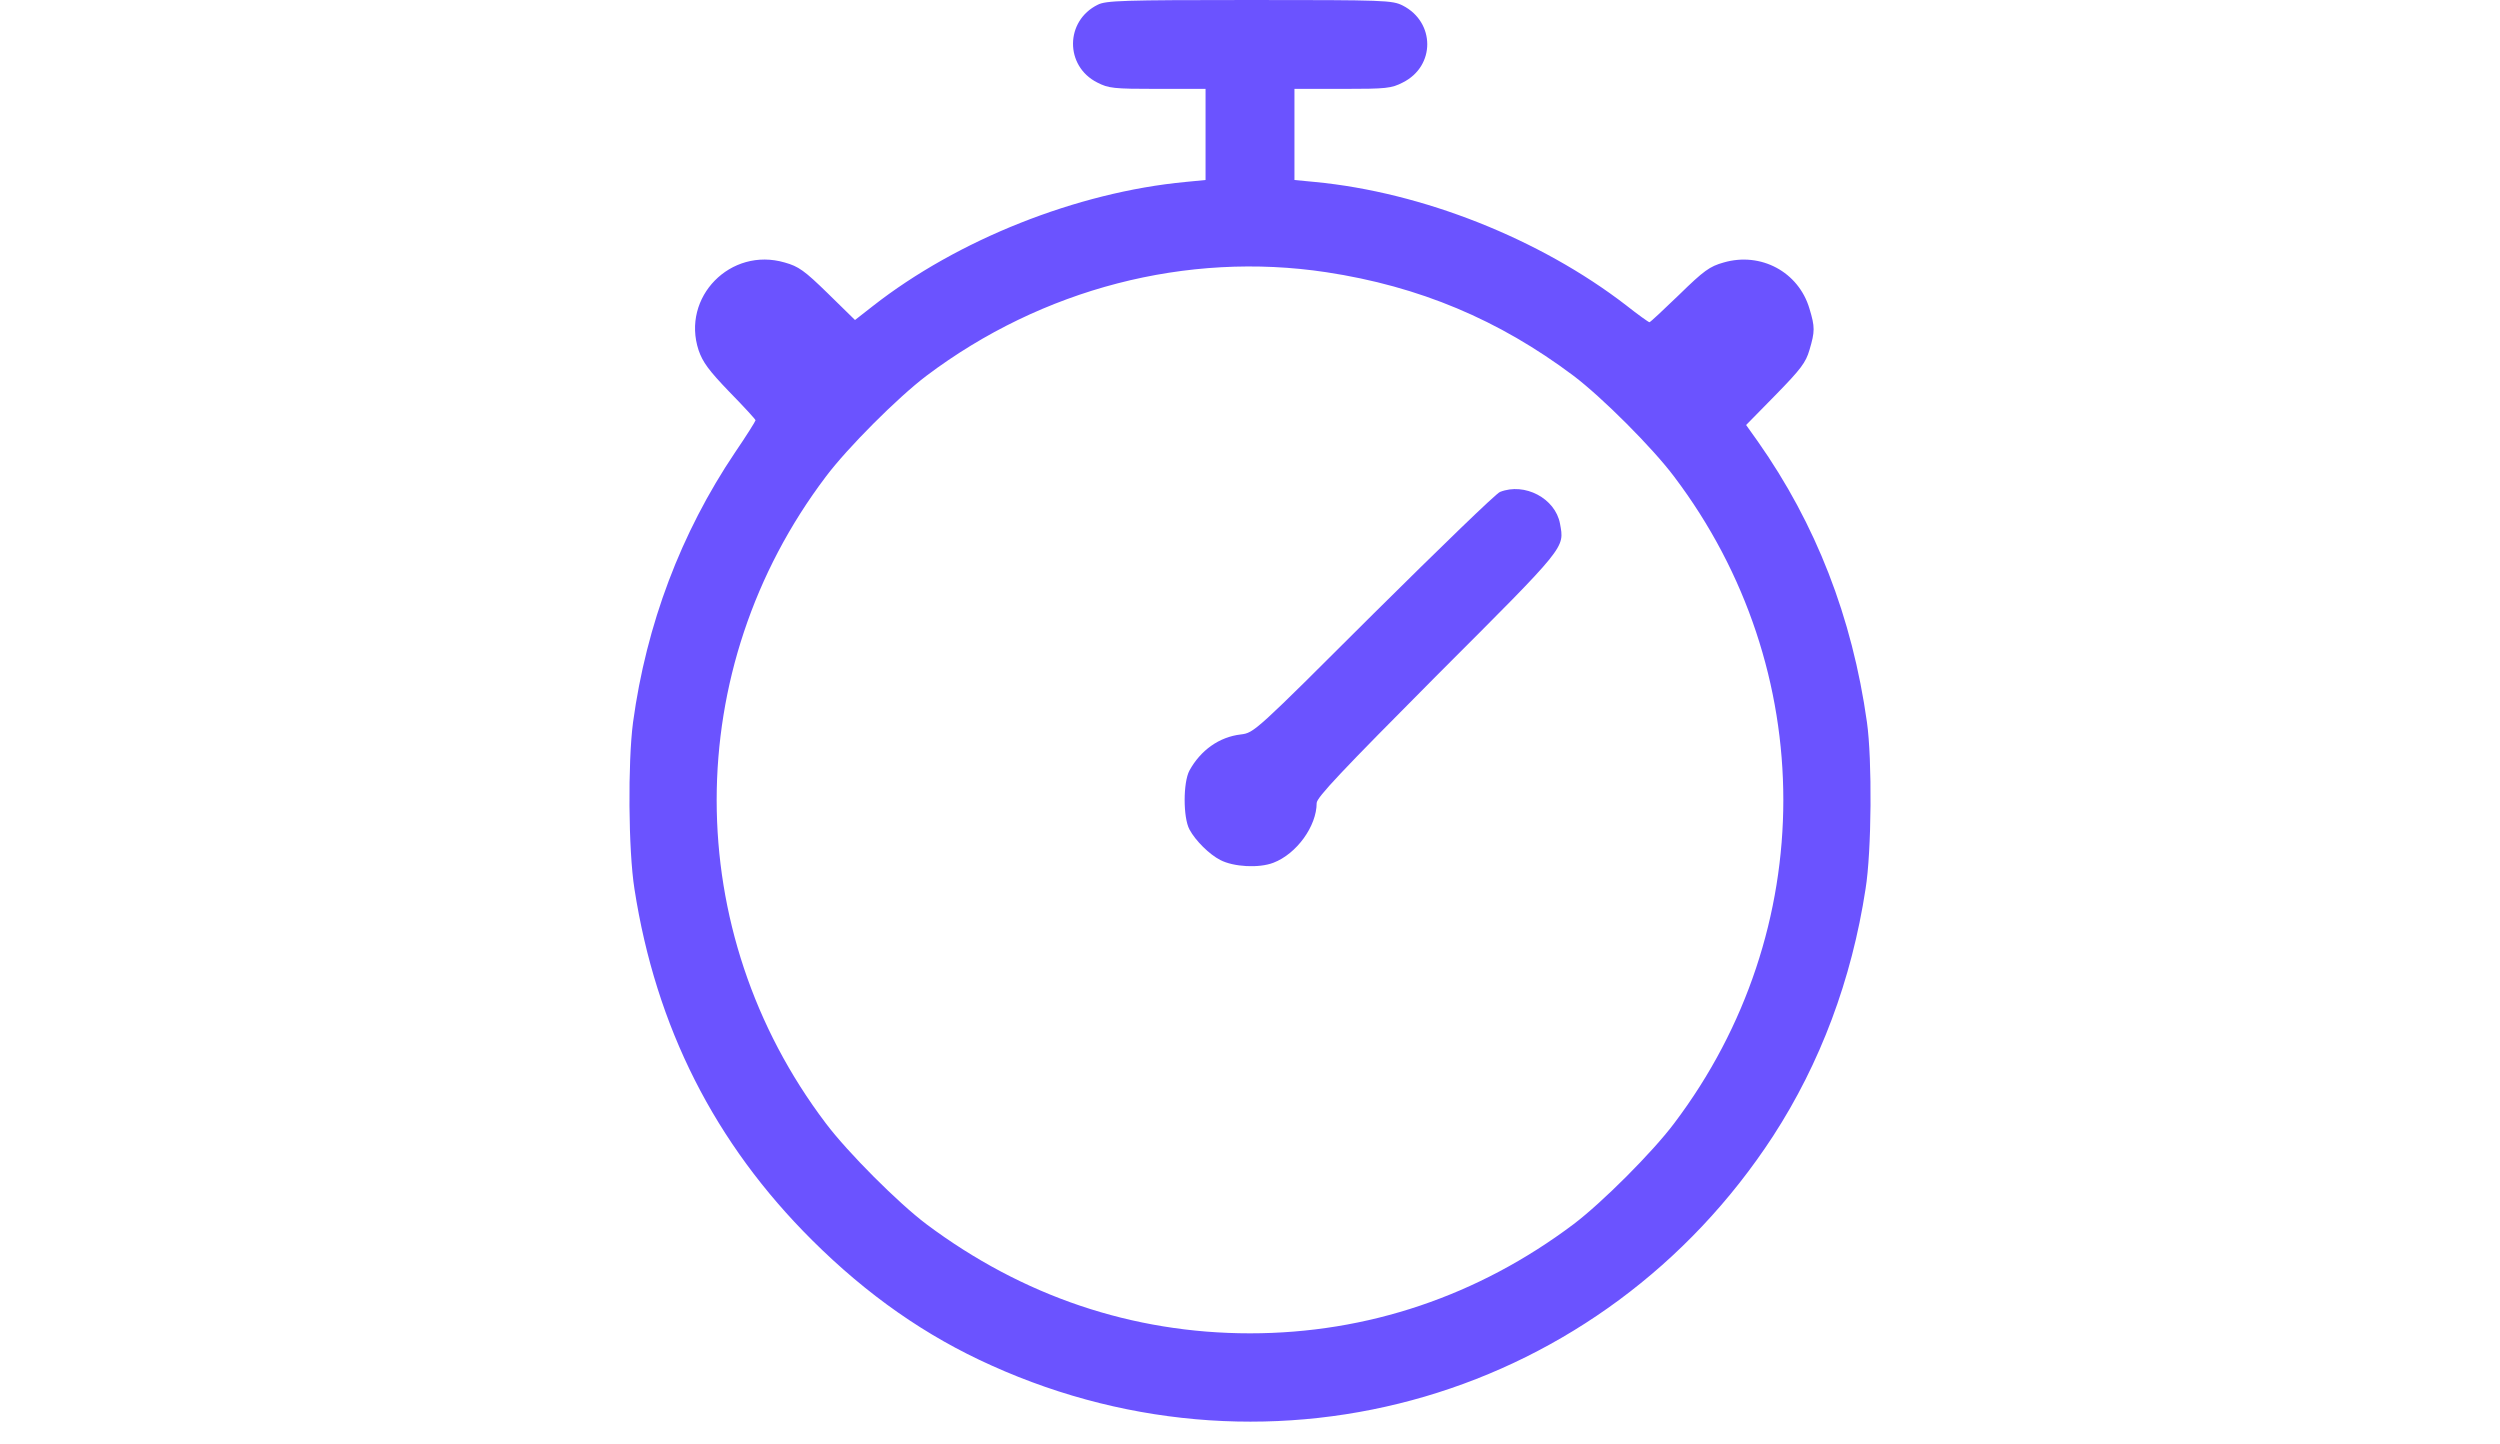 <?xml version="1.0" standalone="no"?>
<!DOCTYPE svg PUBLIC "-//W3C//DTD SVG 20010904//EN"
 "http://www.w3.org/TR/2001/REC-SVG-20010904/DTD/svg10.dtd">
<svg version="1.0" xmlns="http://www.w3.org/2000/svg"
 width="900pt" height="520pt" viewBox="0 0 900 520"
 preserveAspectRatio="xMidYMid meet">

<g transform="translate(0,520) scale(0.1,-0.1)"
fill="#6B53FF" stroke="none">
<path d="M3952 5183 c-118 -58 -119 -221 -2 -280 41 -21 58 -23 217 -23 l173
0 0 -164 0 -164 -72 -7 c-391 -37 -821 -208 -1126 -447 l-64 -50 -98 96 c-84
82 -105 97 -155 111 -195 57 -373 -125 -310 -316 15 -43 36 -72 111 -150 52
-53 94 -99 94 -102 0 -3 -33 -56 -74 -116 -195 -290 -319 -619 -367 -971 -19
-144 -17 -461 5 -600 77 -497 289 -916 640 -1265 198 -197 409 -345 646 -451
1020 -460 2201 -113 2813 826 170 262 283 563 333 890 22 136 24 466 5 600
-53 378 -184 714 -393 1011 l-42 59 106 108 c91 93 109 117 122 162 20 67 20
83 0 149 -39 132 -175 205 -309 166 -50 -14 -71 -29 -160 -116 -56 -54 -104
-99 -107 -99 -3 0 -41 27 -84 61 -310 239 -733 407 -1121 444 l-73 7 0 164 0
164 173 0 c159 0 176 2 217 23 118 59 117 217 0 277 -38 19 -61 20 -552 20
-454 0 -517 -2 -546 -17z m823 -963 c335 -51 621 -171 890 -373 103 -78 284
-259 362 -363 524 -693 524 -1635 0 -2328 -78 -104 -259 -285 -362 -363 -343
-258 -742 -393 -1165 -393 -423 0 -819 134 -1165 393 -101 76 -283 258 -362
363 -524 692 -524 1635 0 2328 78 104 259 285 362 363 417 314 937 449 1440
373z"/>
<path d="M5400 3429 c-14 -5 -218 -203 -455 -438 -427 -426 -430 -429 -478
-435 -78 -9 -145 -57 -185 -130 -23 -43 -23 -169 0 -212 22 -41 72 -90 111
-110 48 -25 139 -30 191 -10 84 32 156 132 156 215 0 20 89 114 434 461 469
469 458 456 442 545 -17 91 -127 149 -216 114z"/>
</g>
</svg>
